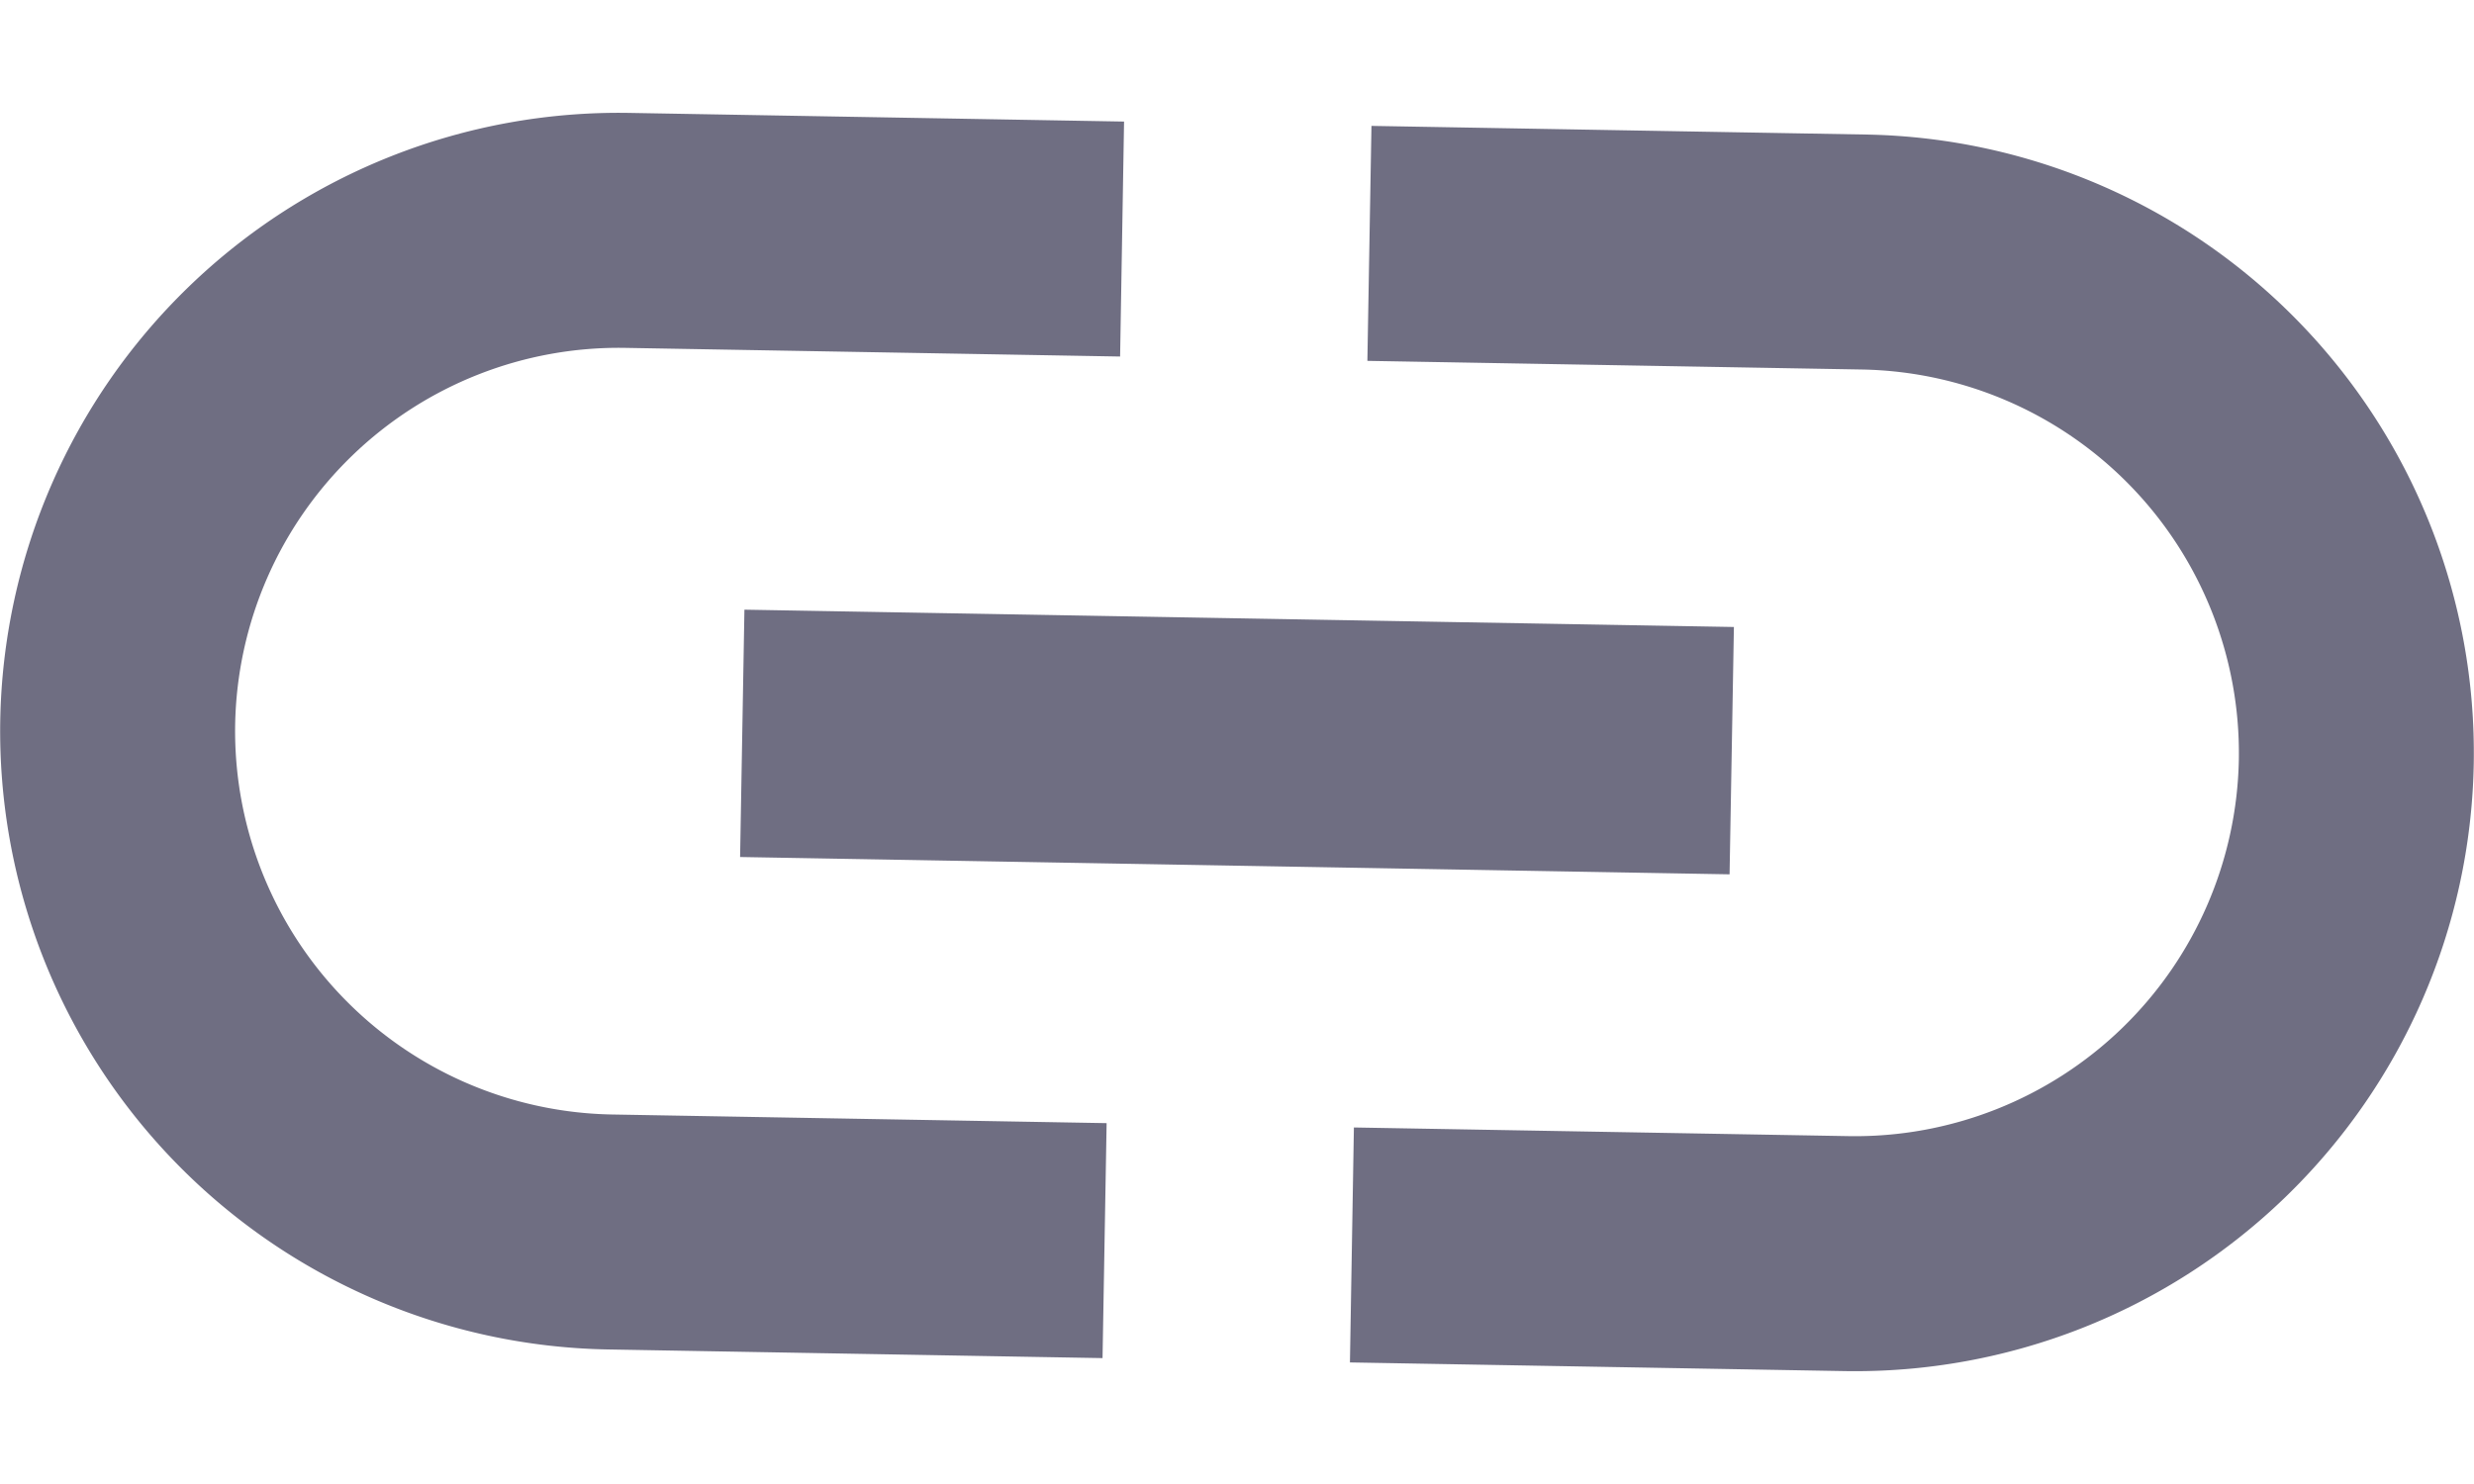 <svg xmlns="http://www.w3.org/2000/svg" viewBox="0 0 20 12">
    <g fill="none" fill-rule="evenodd">
        <path d="M0 0L24 0 24 24 0 24z" transform="translate(-2 -6)"/>
        <path fill="#6F6E82" fill-rule="nonzero" d="M3.901 11.859a3.103 3.103 0 013.154-3.046l4 .07.032-1.9-3.999-.07a5.002 5.002 0 00-5.086 4.912 5.002 5.002 0 004.911 5.087l4 .07.033-1.9-4-.07a3.103 3.103 0 01-3.045-3.153zm4.082 1.071l7.999.14.035-2-7.999-.14-.035 2zm9.104-5.842l-4-.07-.033 1.9 4 .07a3.103 3.103 0 013.045 3.153 3.103 3.103 0 01-3.154 3.046l-4-.07-.032 1.9 3.999.07a5.002 5.002 0 005.086-4.912 5.002 5.002 0 00-4.911-5.087z" transform="translate(-2 -6)"/>
    </g>
</svg>
